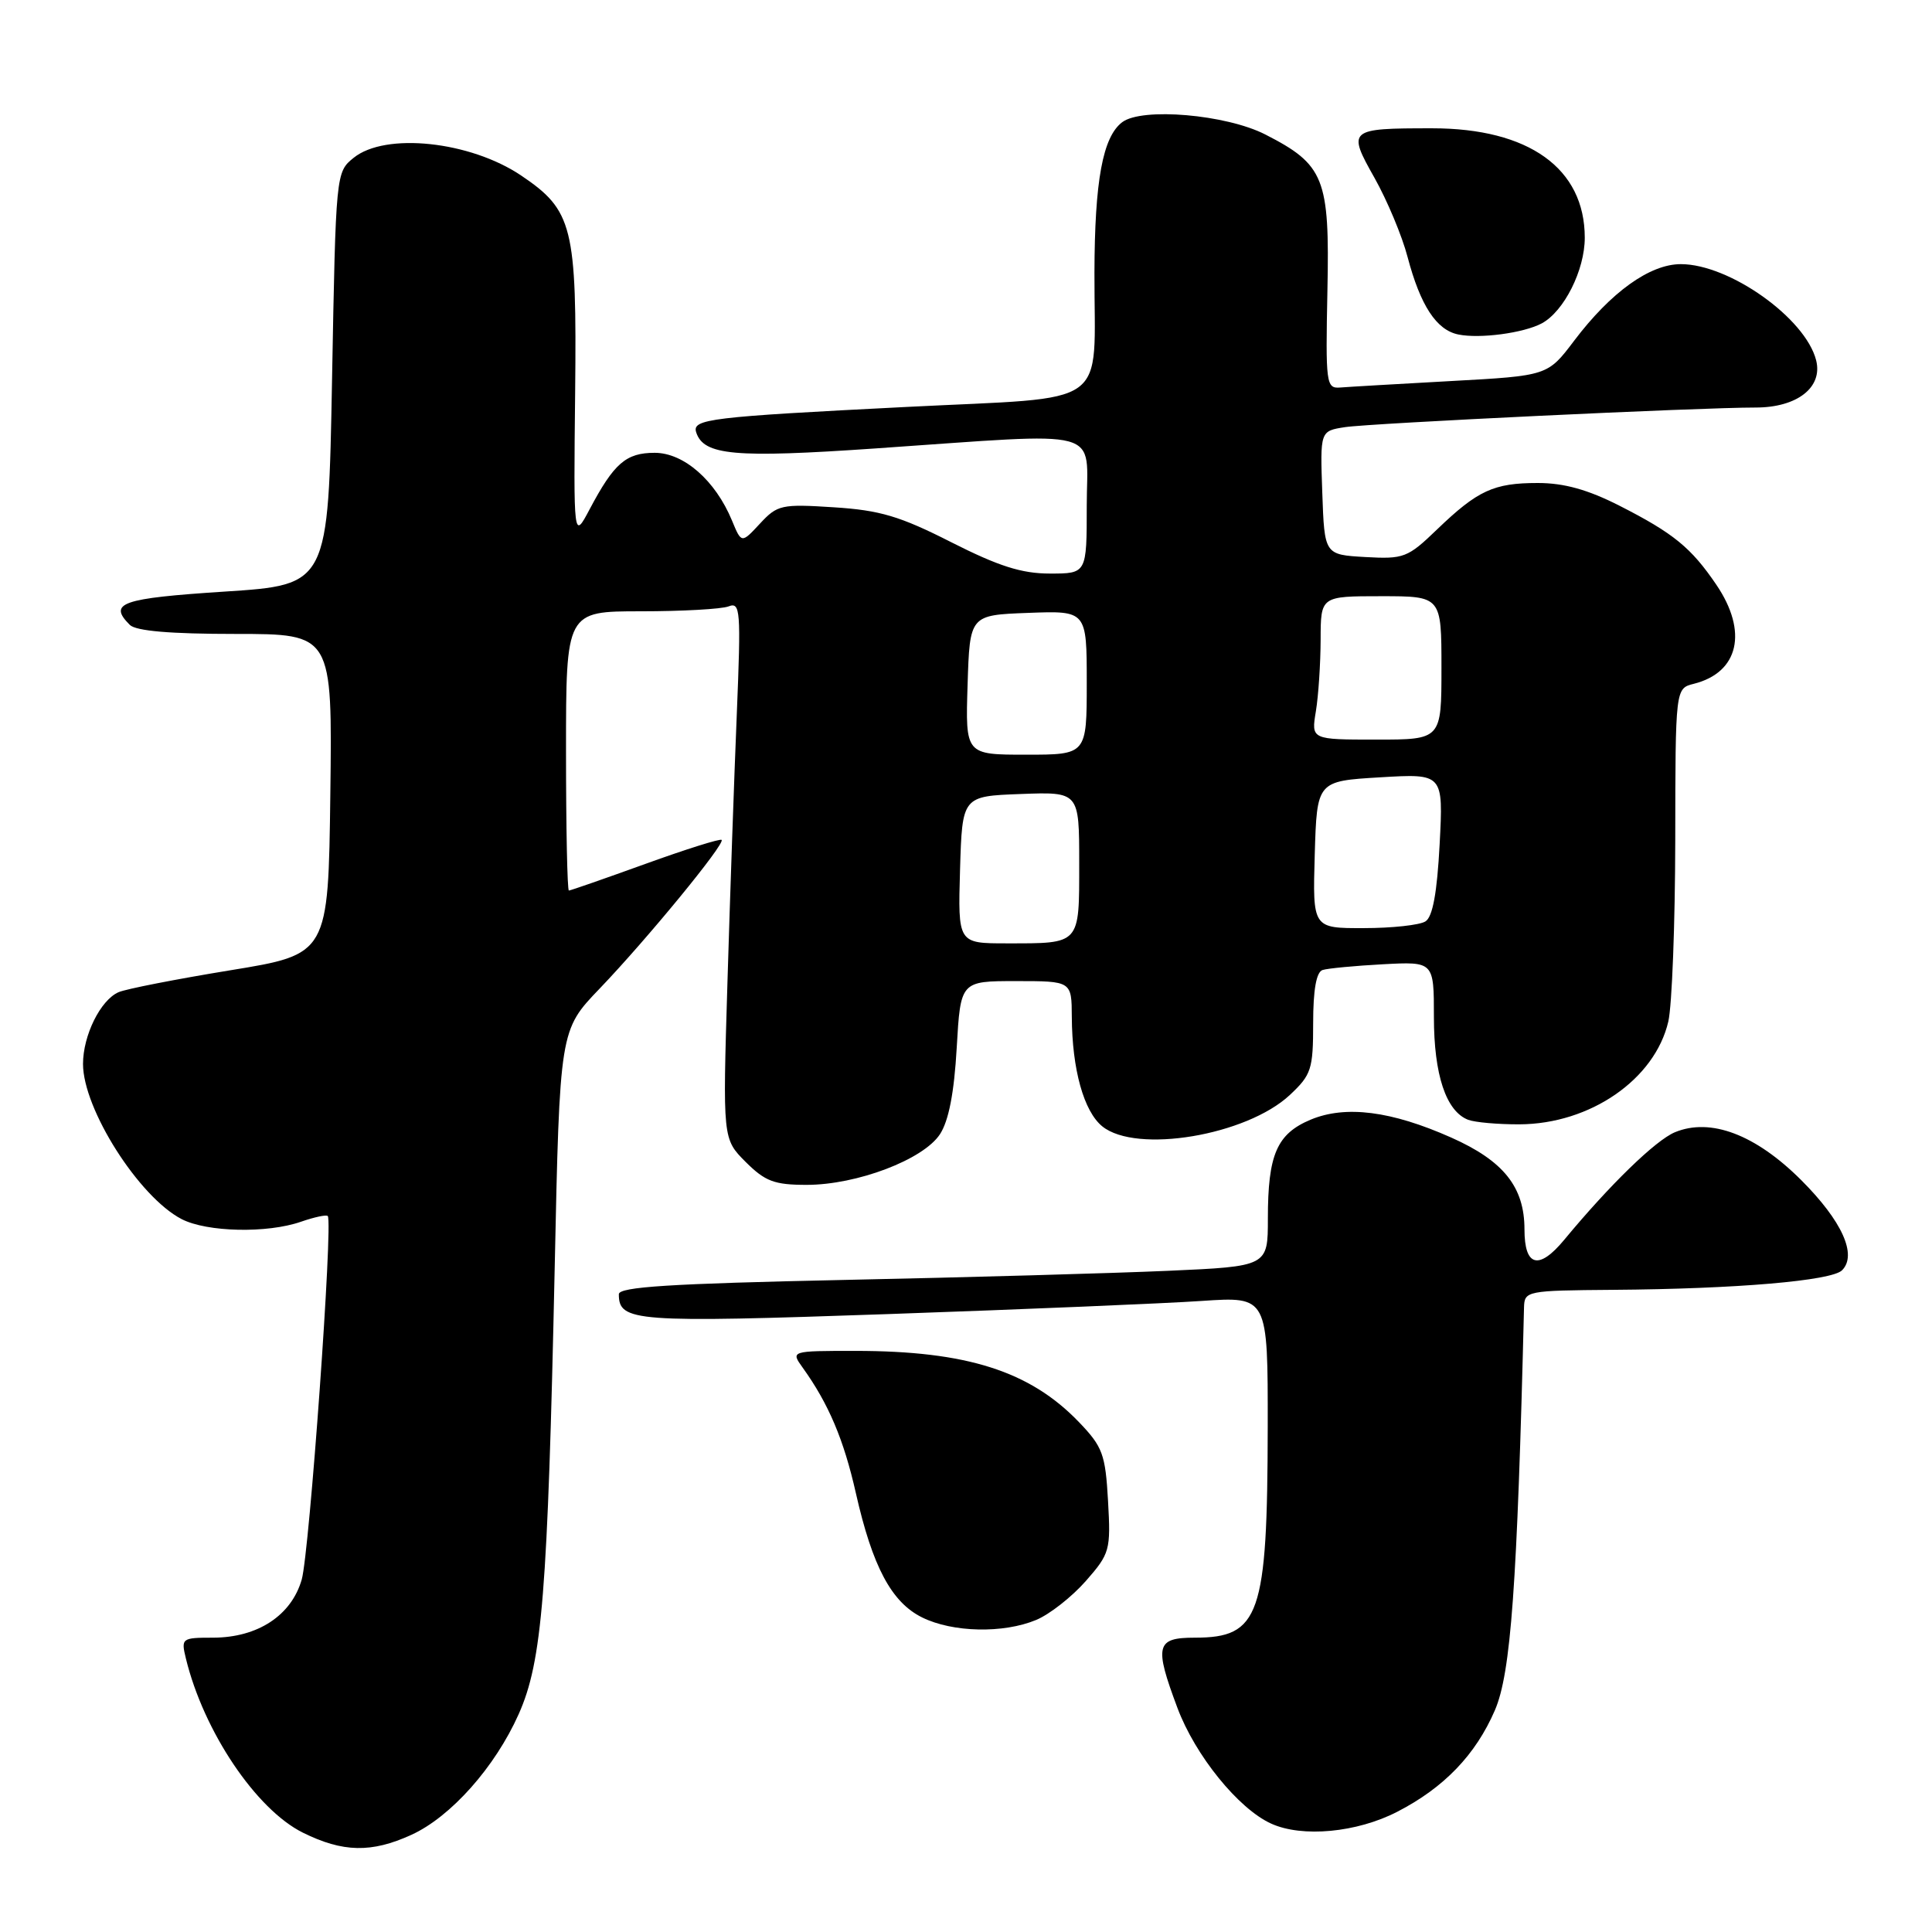 <?xml version="1.0" encoding="UTF-8" standalone="no"?>
<!DOCTYPE svg PUBLIC "-//W3C//DTD SVG 1.1//EN" "http://www.w3.org/Graphics/SVG/1.1/DTD/svg11.dtd" >
<svg xmlns="http://www.w3.org/2000/svg" xmlns:xlink="http://www.w3.org/1999/xlink" version="1.1" viewBox="0 0 256 256">
 <g >
 <path fill="currentColor"
d=" M 54.50 243.13 C 59.73 240.75 65.60 234.15 68.73 227.13 C 71.85 220.12 72.57 211.16 73.50 168.00 C 74.17 136.50 74.17 136.50 79.45 131.00 C 85.72 124.46 96.12 111.79 95.62 111.29 C 95.43 111.10 90.88 112.53 85.52 114.47 C 80.15 116.41 75.59 118.00 75.38 118.00 C 75.17 118.00 75.00 109.67 75.00 99.50 C 75.00 81.00 75.00 81.00 84.92 81.00 C 90.37 81.00 95.60 80.71 96.54 80.35 C 98.11 79.74 98.19 80.83 97.63 94.60 C 97.29 102.79 96.73 118.82 96.39 130.21 C 95.76 150.91 95.76 150.91 98.80 153.96 C 101.39 156.54 102.60 157.00 106.89 157.00 C 113.54 157.00 122.34 153.66 124.55 150.29 C 125.71 148.51 126.43 144.81 126.77 138.83 C 127.28 130.00 127.28 130.00 134.64 130.00 C 142.00 130.00 142.00 130.00 142.02 134.75 C 142.06 141.71 143.61 147.26 146.06 149.25 C 150.57 152.90 165.16 150.46 170.91 145.09 C 173.76 142.42 174.00 141.69 174.00 135.57 C 174.00 131.14 174.42 128.80 175.25 128.53 C 175.94 128.31 179.54 127.97 183.25 127.77 C 190.00 127.41 190.00 127.41 190.00 134.75 C 190.00 142.42 191.61 147.25 194.54 148.38 C 195.44 148.72 198.49 148.99 201.33 148.98 C 210.71 148.94 219.28 143.02 221.06 135.36 C 221.55 133.24 221.96 122.44 221.98 111.36 C 222.00 91.22 222.00 91.22 224.43 90.61 C 230.41 89.11 231.64 83.70 227.43 77.49 C 224.09 72.57 221.76 70.66 214.59 67.01 C 210.40 64.88 207.25 64.00 203.77 64.00 C 197.92 64.00 195.81 64.97 190.40 70.17 C 186.53 73.90 186.01 74.10 180.90 73.81 C 175.50 73.50 175.50 73.50 175.21 65.30 C 174.92 57.11 174.92 57.11 178.21 56.60 C 181.60 56.08 225.28 53.99 232.64 54.00 C 238.13 54.00 241.55 51.33 240.65 47.75 C 239.25 42.17 229.16 35.00 222.72 35.00 C 218.61 35.00 213.46 38.70 208.58 45.15 C 205.07 49.79 205.07 49.79 192.28 50.49 C 185.25 50.88 178.63 51.26 177.56 51.35 C 175.72 51.49 175.64 50.83 175.89 38.49 C 176.20 23.62 175.49 21.82 167.66 17.82 C 162.45 15.16 151.32 14.21 148.70 16.19 C 146.12 18.14 145.05 23.94 145.02 36.13 C 144.98 54.39 147.58 52.53 120.15 53.92 C 94.01 55.24 91.68 55.52 92.25 57.29 C 93.25 60.34 97.30 60.71 116.00 59.42 C 146.87 57.30 144.00 56.52 144.00 67.00 C 144.00 76.00 144.00 76.00 139.12 76.00 C 135.38 76.00 132.33 75.03 126.05 71.85 C 119.26 68.40 116.61 67.61 110.50 67.22 C 103.54 66.77 103.01 66.89 100.70 69.38 C 98.25 72.02 98.25 72.02 96.99 68.97 C 94.79 63.66 90.61 60.00 86.75 60.00 C 82.95 60.00 81.36 61.38 78.12 67.50 C 76.00 71.50 76.00 71.50 76.21 51.95 C 76.44 30.04 75.90 27.87 69.06 23.26 C 62.29 18.70 51.06 17.51 46.86 20.91 C 44.51 22.81 44.50 22.91 44.00 50.16 C 43.50 77.50 43.50 77.50 29.75 78.39 C 16.06 79.28 14.30 79.90 17.20 82.80 C 18.01 83.61 22.58 84.00 31.22 84.00 C 44.04 84.00 44.04 84.00 43.77 105.23 C 43.50 126.45 43.50 126.45 30.50 128.57 C 23.35 129.74 16.70 131.04 15.71 131.47 C 13.32 132.51 11.00 137.19 11.00 140.98 C 11.00 146.95 18.41 158.61 24.07 161.54 C 27.43 163.27 35.41 163.45 39.90 161.88 C 41.66 161.27 43.25 160.93 43.43 161.13 C 44.15 161.92 41.00 205.72 39.98 209.30 C 38.61 214.06 34.15 216.99 28.23 217.00 C 24.08 217.00 23.98 217.08 24.63 219.75 C 26.98 229.42 33.93 239.76 40.14 242.84 C 45.43 245.46 49.22 245.54 54.50 243.13 Z  M 185.14 240.07 C 191.34 236.88 195.53 232.52 198.08 226.62 C 200.20 221.70 201.04 210.15 201.94 173.25 C 202.00 171.05 202.27 171.00 213.75 170.91 C 230.07 170.79 242.69 169.71 244.08 168.32 C 246.12 166.28 244.08 161.78 238.67 156.37 C 232.62 150.33 226.66 148.07 221.93 150.03 C 219.38 151.09 213.31 156.98 207.26 164.29 C 203.90 168.34 202.00 167.84 202.00 162.90 C 202.00 157.29 199.24 153.82 192.29 150.73 C 184.35 147.20 178.30 146.43 173.67 148.36 C 169.19 150.24 168.00 152.98 168.00 161.46 C 168.00 167.80 168.00 167.80 154.75 168.39 C 147.46 168.71 128.11 169.26 111.75 169.60 C 88.78 170.09 82.00 170.52 82.00 171.49 C 82.00 175.14 84.03 175.29 117.76 174.12 C 135.77 173.49 154.44 172.71 159.25 172.38 C 168.00 171.79 168.00 171.79 167.98 189.14 C 167.94 214.09 166.93 217.00 158.31 217.00 C 153.18 217.00 152.92 218.04 156.01 226.29 C 158.36 232.59 164.10 239.68 168.44 241.64 C 172.55 243.51 179.79 242.83 185.14 240.07 Z  M 137.30 214.65 C 139.08 213.91 142.03 211.59 143.87 209.50 C 147.07 205.85 147.19 205.42 146.82 198.87 C 146.47 192.69 146.11 191.71 142.97 188.44 C 136.47 181.67 128.08 179.00 113.33 179.00 C 104.76 179.00 104.76 179.00 106.38 181.25 C 109.79 186.00 111.81 190.76 113.41 197.86 C 115.61 207.59 118.13 212.32 122.19 214.32 C 126.24 216.32 132.96 216.46 137.30 214.65 Z  M 204.29 42.85 C 207.24 41.26 209.99 35.80 209.99 31.50 C 209.99 22.31 202.58 17.00 189.77 17.00 C 178.66 17.00 178.50 17.14 182.13 23.57 C 183.80 26.54 185.78 31.25 186.51 34.05 C 188.21 40.48 190.33 43.73 193.23 44.32 C 196.08 44.91 201.89 44.13 204.29 42.85 Z  M 127.21 115.25 C 127.50 105.50 127.50 105.50 135.25 105.21 C 143.00 104.92 143.00 104.92 143.00 114.35 C 143.00 125.25 143.22 125.00 133.38 125.00 C 126.93 125.00 126.93 125.00 127.21 115.25 Z  M 174.21 113.25 C 174.50 103.50 174.50 103.50 182.87 103.00 C 191.25 102.50 191.25 102.50 190.76 111.86 C 190.42 118.30 189.84 121.49 188.88 122.09 C 188.12 122.58 184.45 122.98 180.71 122.98 C 173.93 123.00 173.93 123.00 174.21 113.25 Z  M 128.21 90.75 C 128.50 81.50 128.50 81.50 136.25 81.21 C 144.00 80.92 144.00 80.92 144.00 90.46 C 144.00 100.00 144.00 100.00 135.96 100.00 C 127.92 100.00 127.92 100.00 128.21 90.75 Z  M 174.36 94.25 C 174.70 92.19 174.98 87.91 174.99 84.75 C 175.00 79.00 175.00 79.00 183.00 79.00 C 191.00 79.00 191.00 79.00 191.00 88.50 C 191.00 98.00 191.00 98.00 182.37 98.00 C 173.74 98.00 173.74 98.00 174.36 94.25 Z "/>
</g>
</svg>